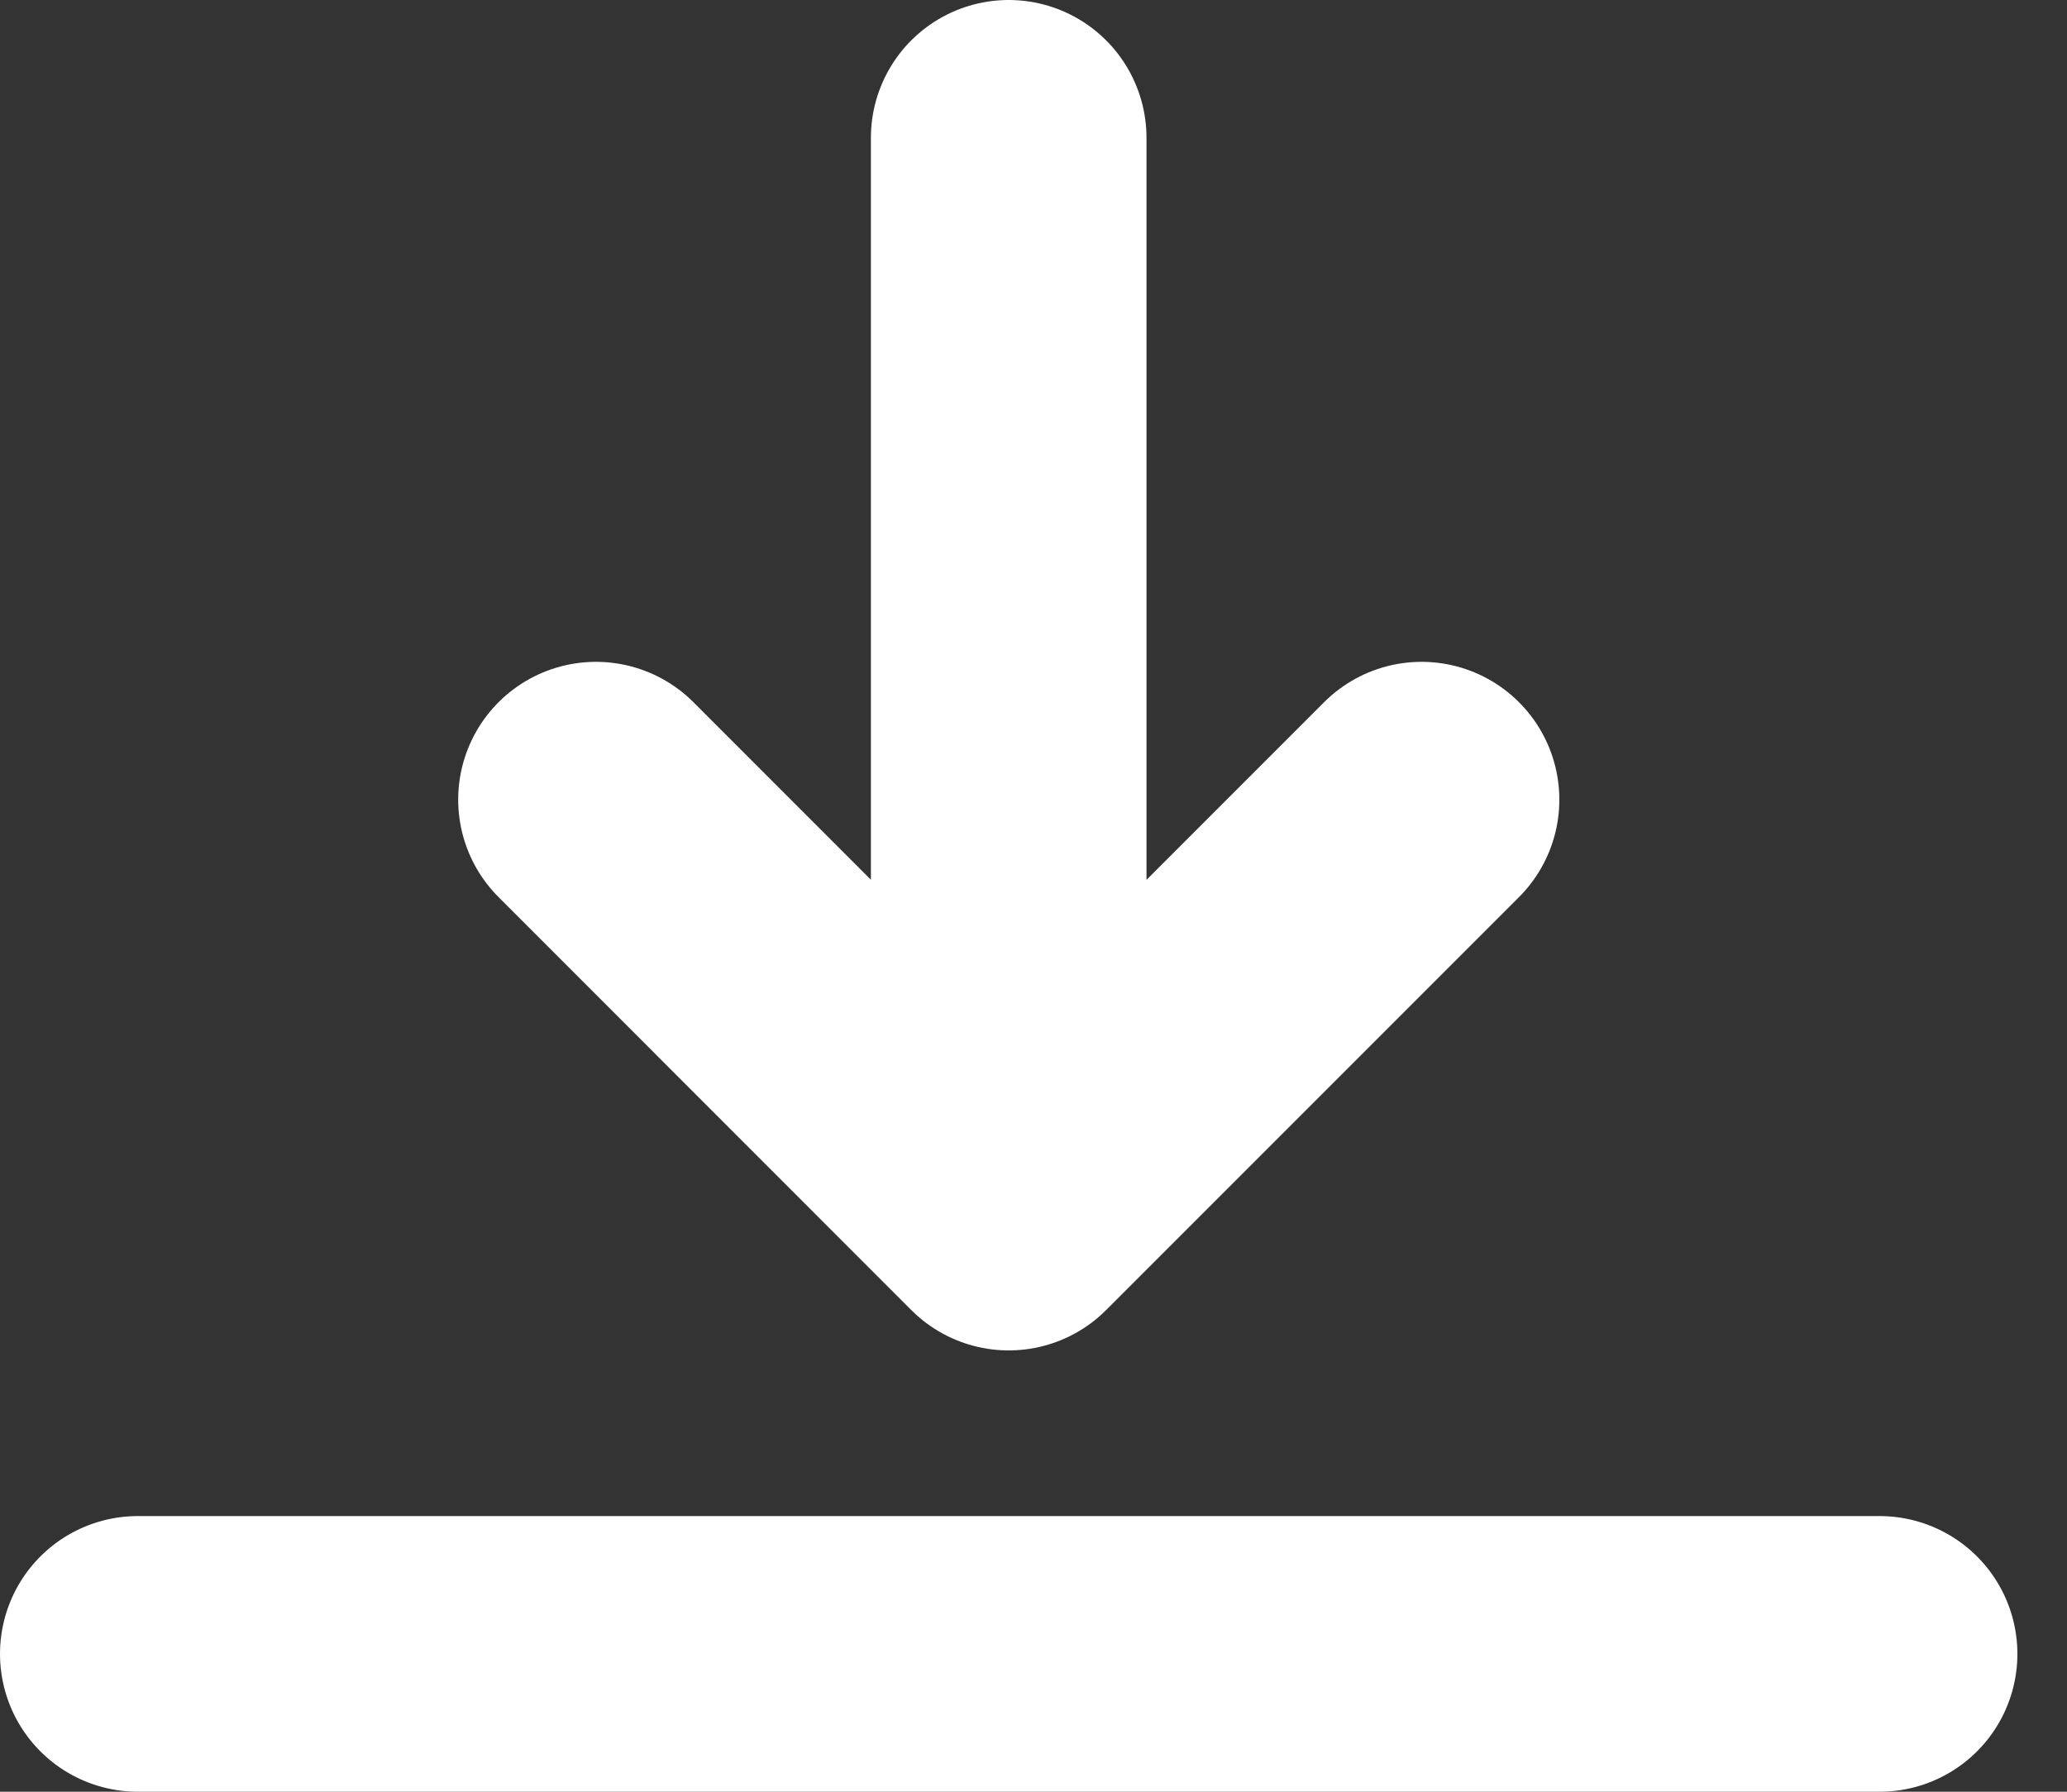 <svg width="15" height="13" fill="none" xmlns="http://www.w3.org/2000/svg"><rect width="100%" height="100%" fill="#333333" stroke="none"/><path d="M7.32 1v7.798m0 0L4.325 5.802m5.991 0L7.32 8.798M1 12h12.64" stroke="#fff" stroke-width="2" stroke-miterlimit="10" stroke-linecap="round"/></svg>